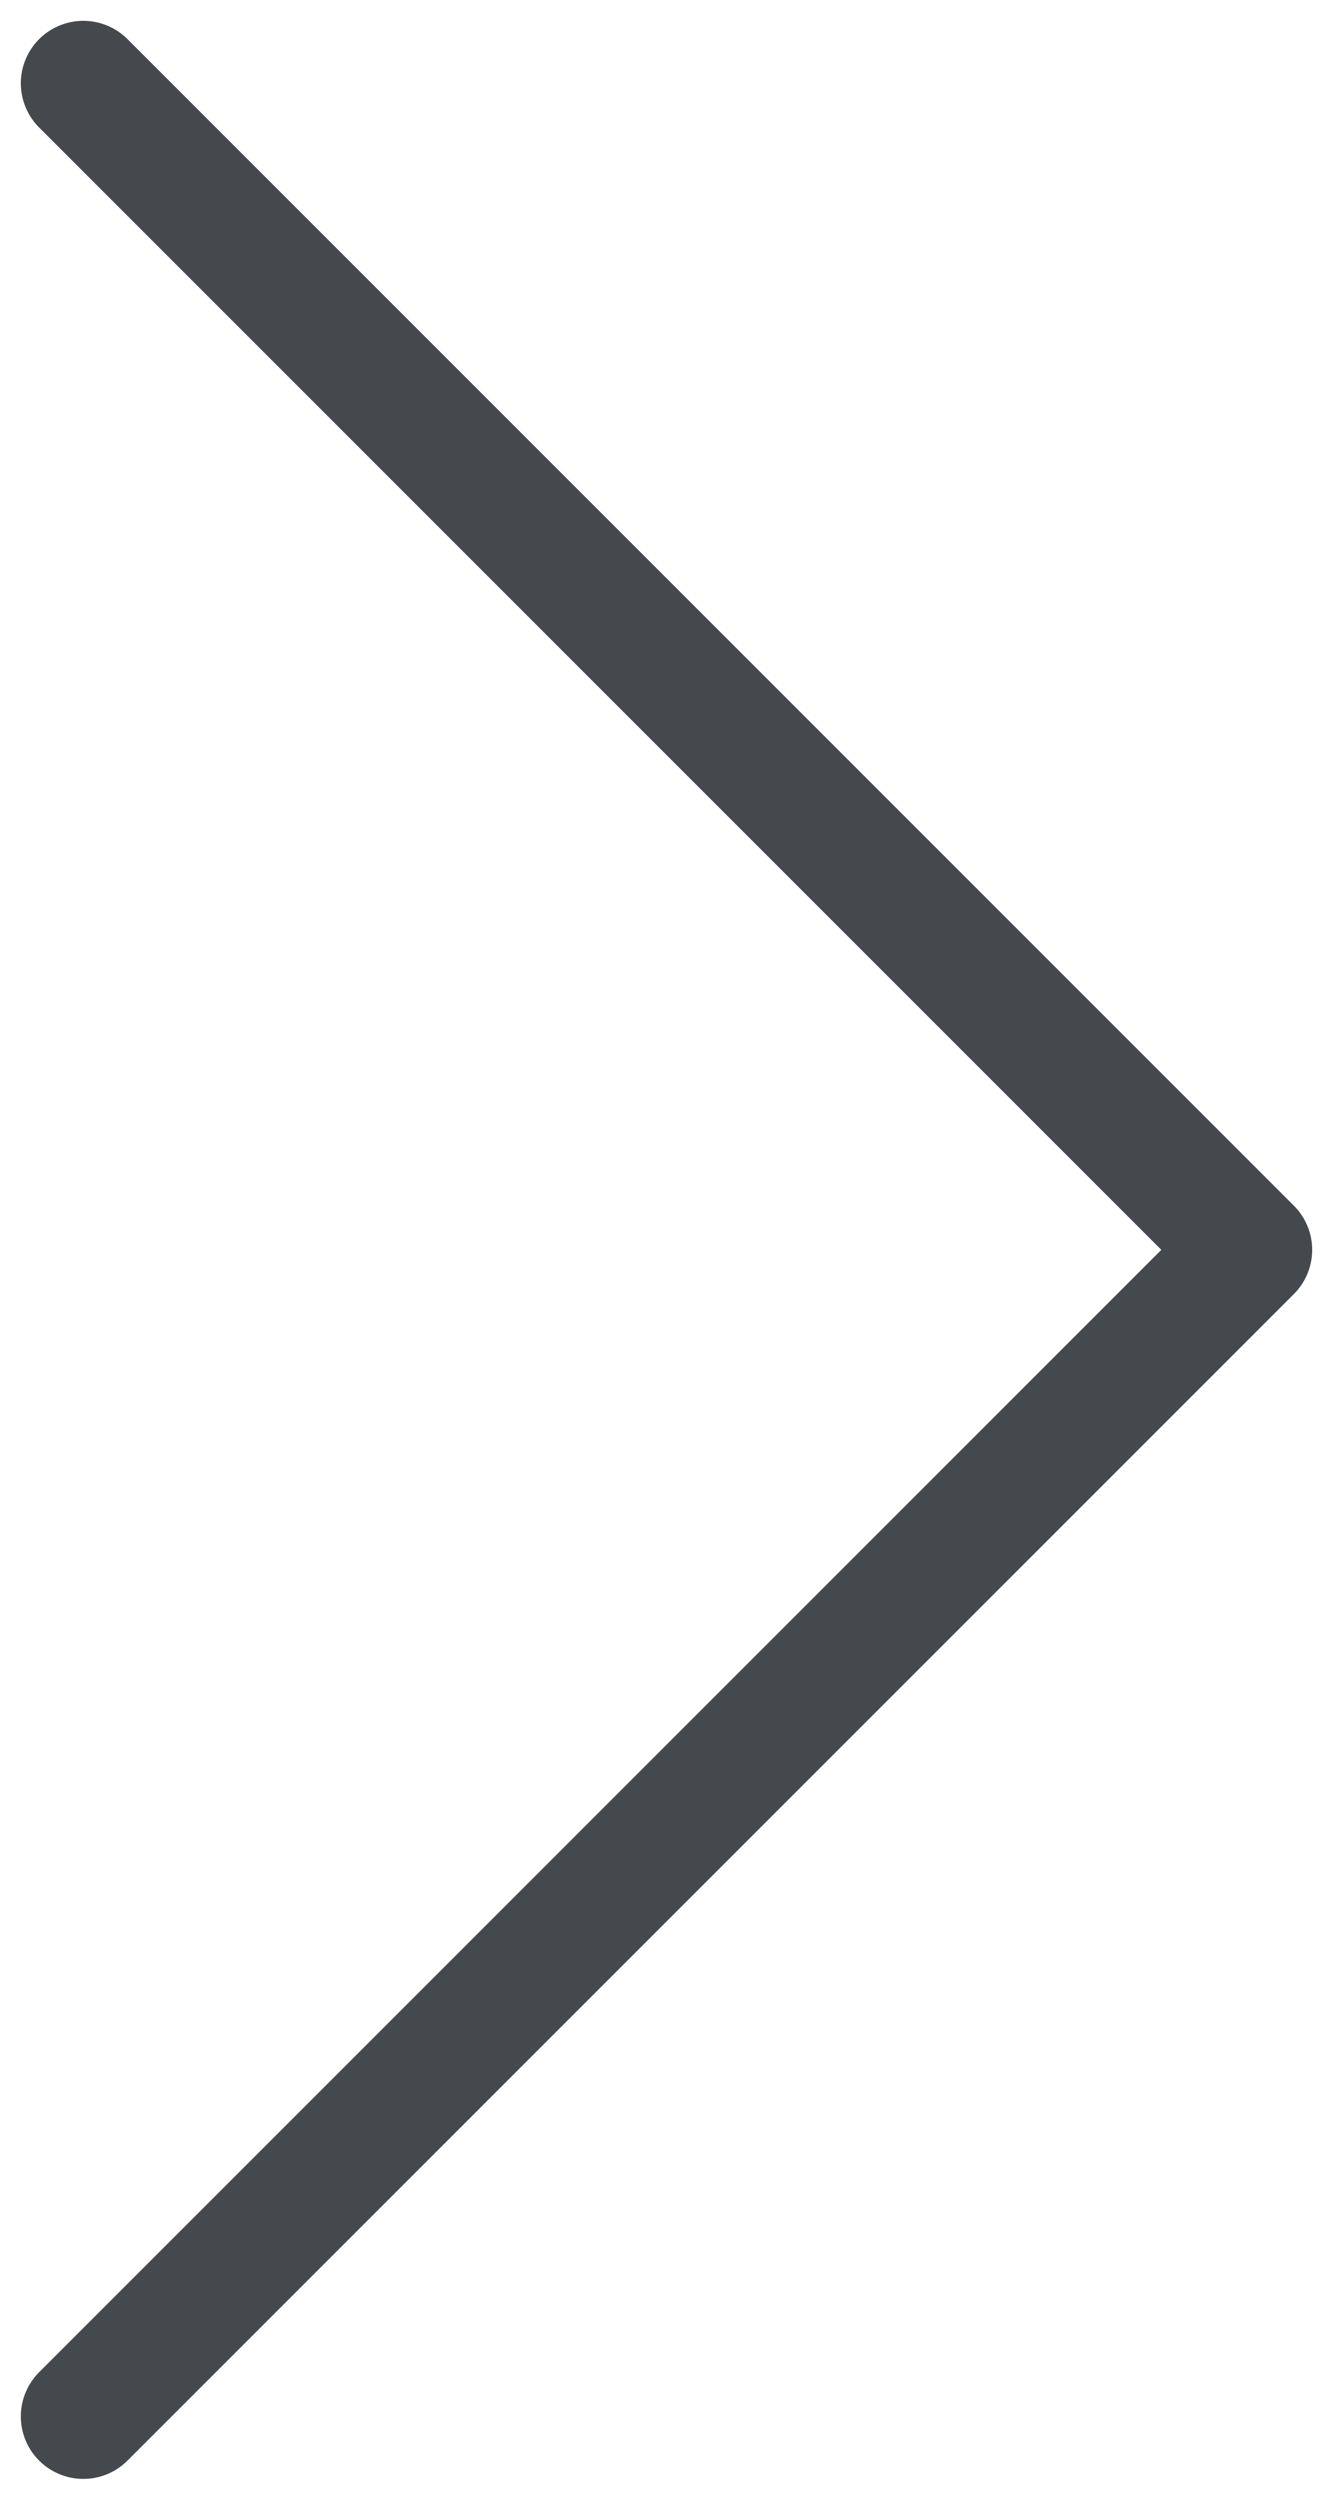 <svg width="16" height="30" viewBox="0 0 16 30" fill="none" xmlns="http://www.w3.org/2000/svg">
<path d="M1 29L15 15L1 1" stroke="#45484D" stroke-width="1.5" stroke-linecap="round" stroke-linejoin="round"/>
</svg>

